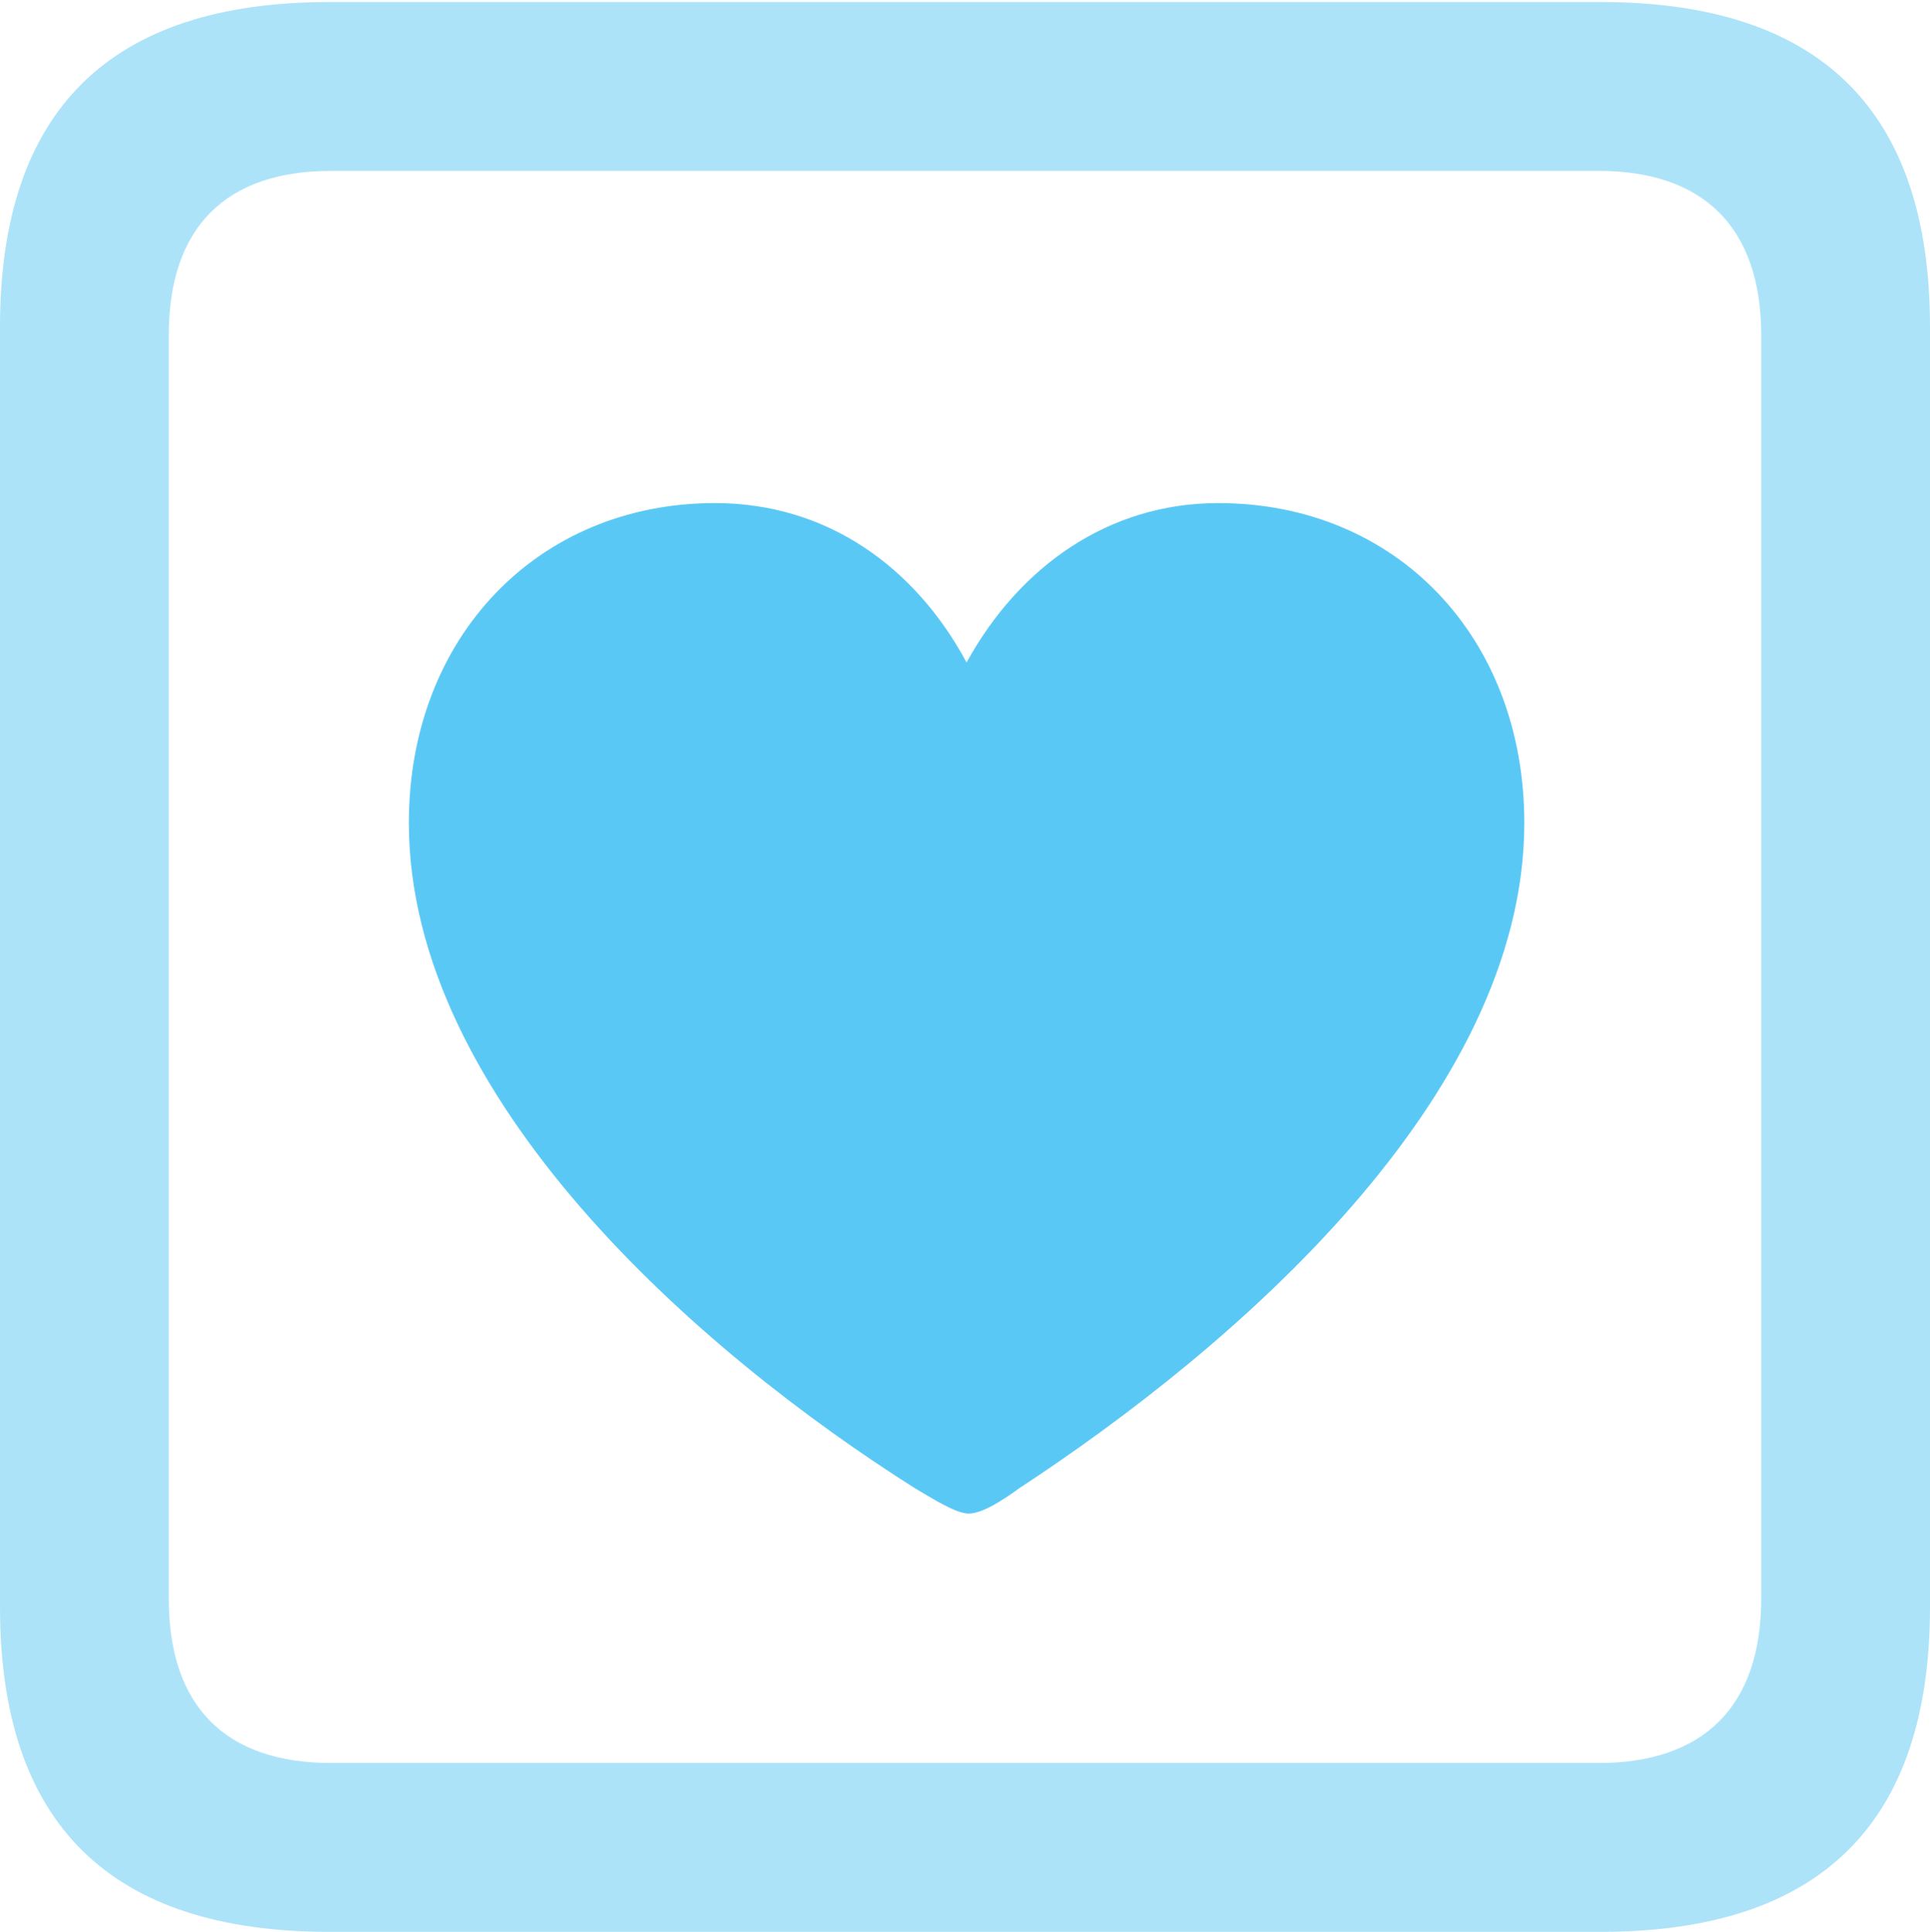 <?xml version="1.0" encoding="UTF-8"?>
<!--Generator: Apple Native CoreSVG 175.5-->
<!DOCTYPE svg
PUBLIC "-//W3C//DTD SVG 1.1//EN"
       "http://www.w3.org/Graphics/SVG/1.1/DTD/svg11.dtd">
<svg version="1.1" xmlns="http://www.w3.org/2000/svg" xmlns:xlink="http://www.w3.org/1999/xlink" width="22.473" height="22.498">
 <g>
  <rect height="22.498" opacity="0" width="22.473" x="0" y="0"/>
  <path d="M3.833 22.498L18.64 22.498C21.204 22.498 22.473 21.228 22.473 18.713L22.473 3.809C22.473 1.294 21.204 0.024 18.64 0.024L3.833 0.024C1.282 0.024 0 1.282 0 3.809L0 18.713C0 21.24 1.282 22.498 3.833 22.498ZM3.857 20.532C2.637 20.532 1.965 19.885 1.965 18.616L1.965 3.906C1.965 2.637 2.637 1.99 3.857 1.99L18.616 1.99C19.824 1.99 20.508 2.637 20.508 3.906L20.508 18.616C20.508 19.885 19.824 20.532 18.616 20.532Z" fill="#5ac8f5" fill-opacity="0.5"/>
  <path d="M8.325 5.859C6.262 5.859 4.761 7.422 4.761 9.583C4.761 12.793 8.142 15.747 10.657 17.334C10.864 17.456 11.133 17.627 11.279 17.627C11.438 17.627 11.682 17.468 11.865 17.334C14.343 15.71 17.749 12.793 17.749 9.583C17.749 7.422 16.26 5.859 14.185 5.859C12.903 5.859 11.865 6.604 11.255 7.715C10.657 6.604 9.631 5.859 8.325 5.859Z" fill="#5ac8f5"/>
 </g>
</svg>
